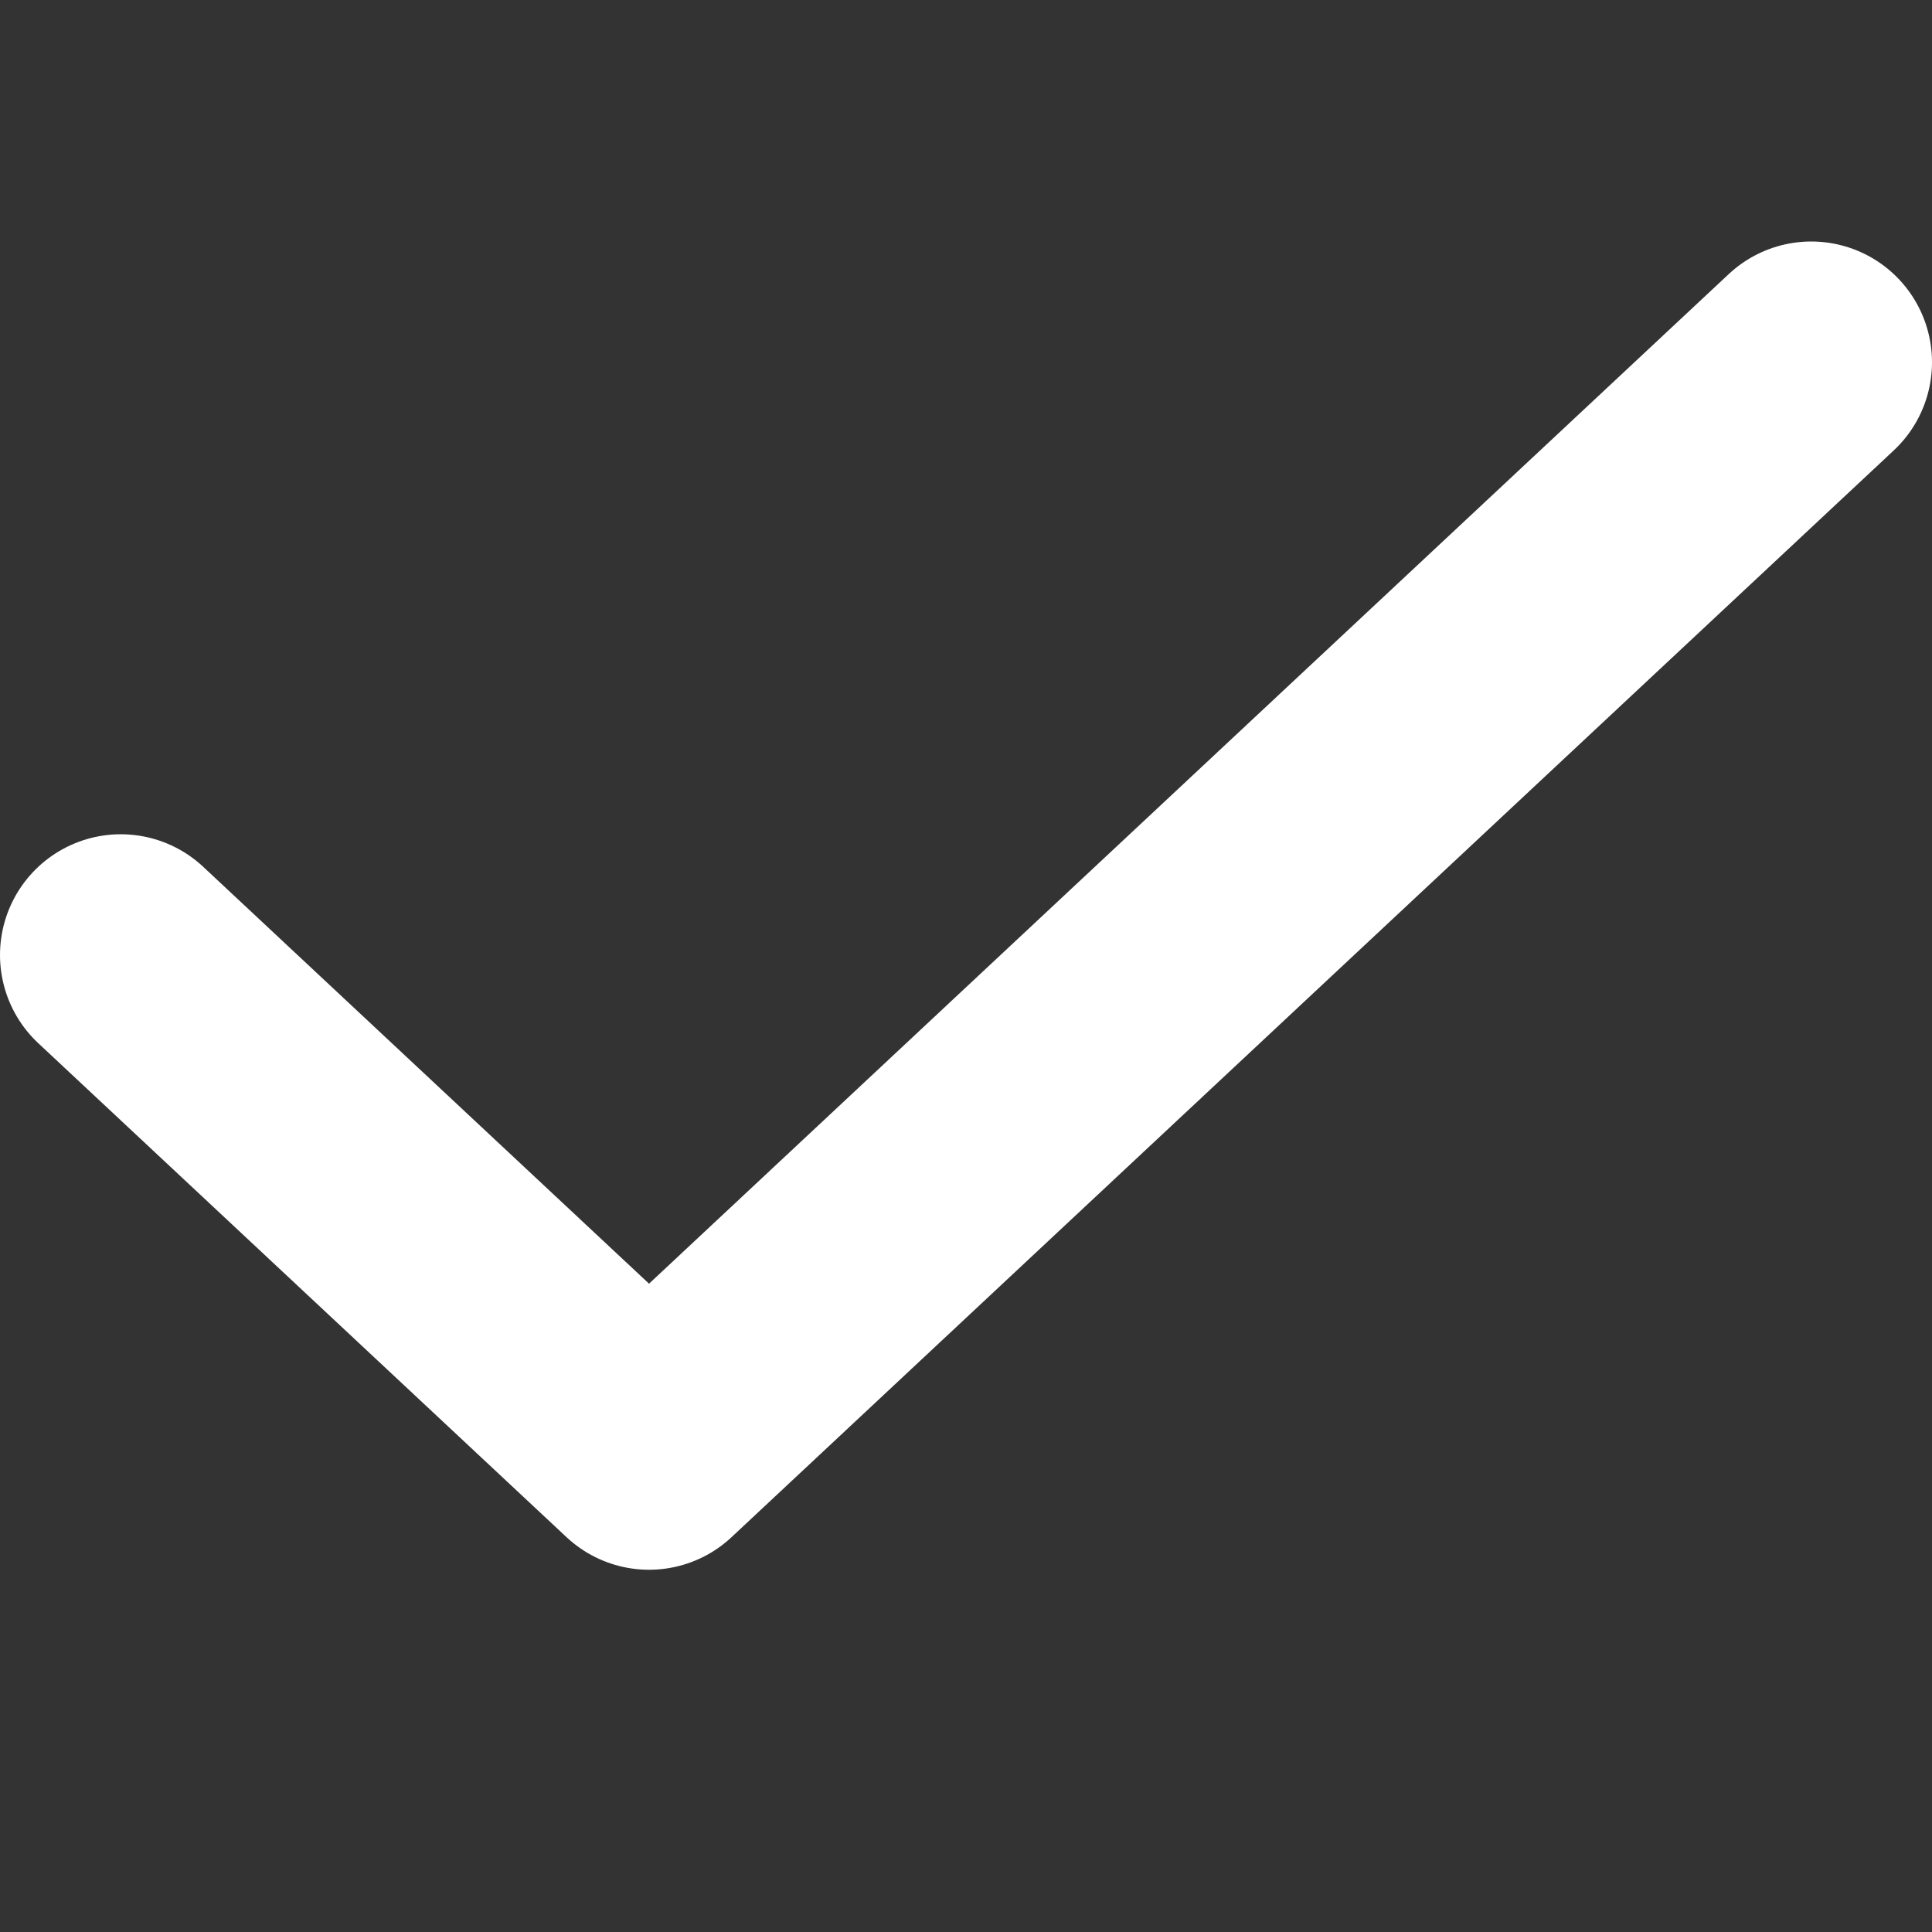 <svg width="16" height="16" viewBox="0 0 16 16" fill="none" xmlns="http://www.w3.org/2000/svg">
  <rect x="0" y="0" width="16" height="16" fill="#333333" stroke="none"/>
  <path d="M15 3L5.375 12L1 7.909" stroke="white" stroke-width="2" stroke-linecap="round" stroke-linejoin="round"/>
</svg>
